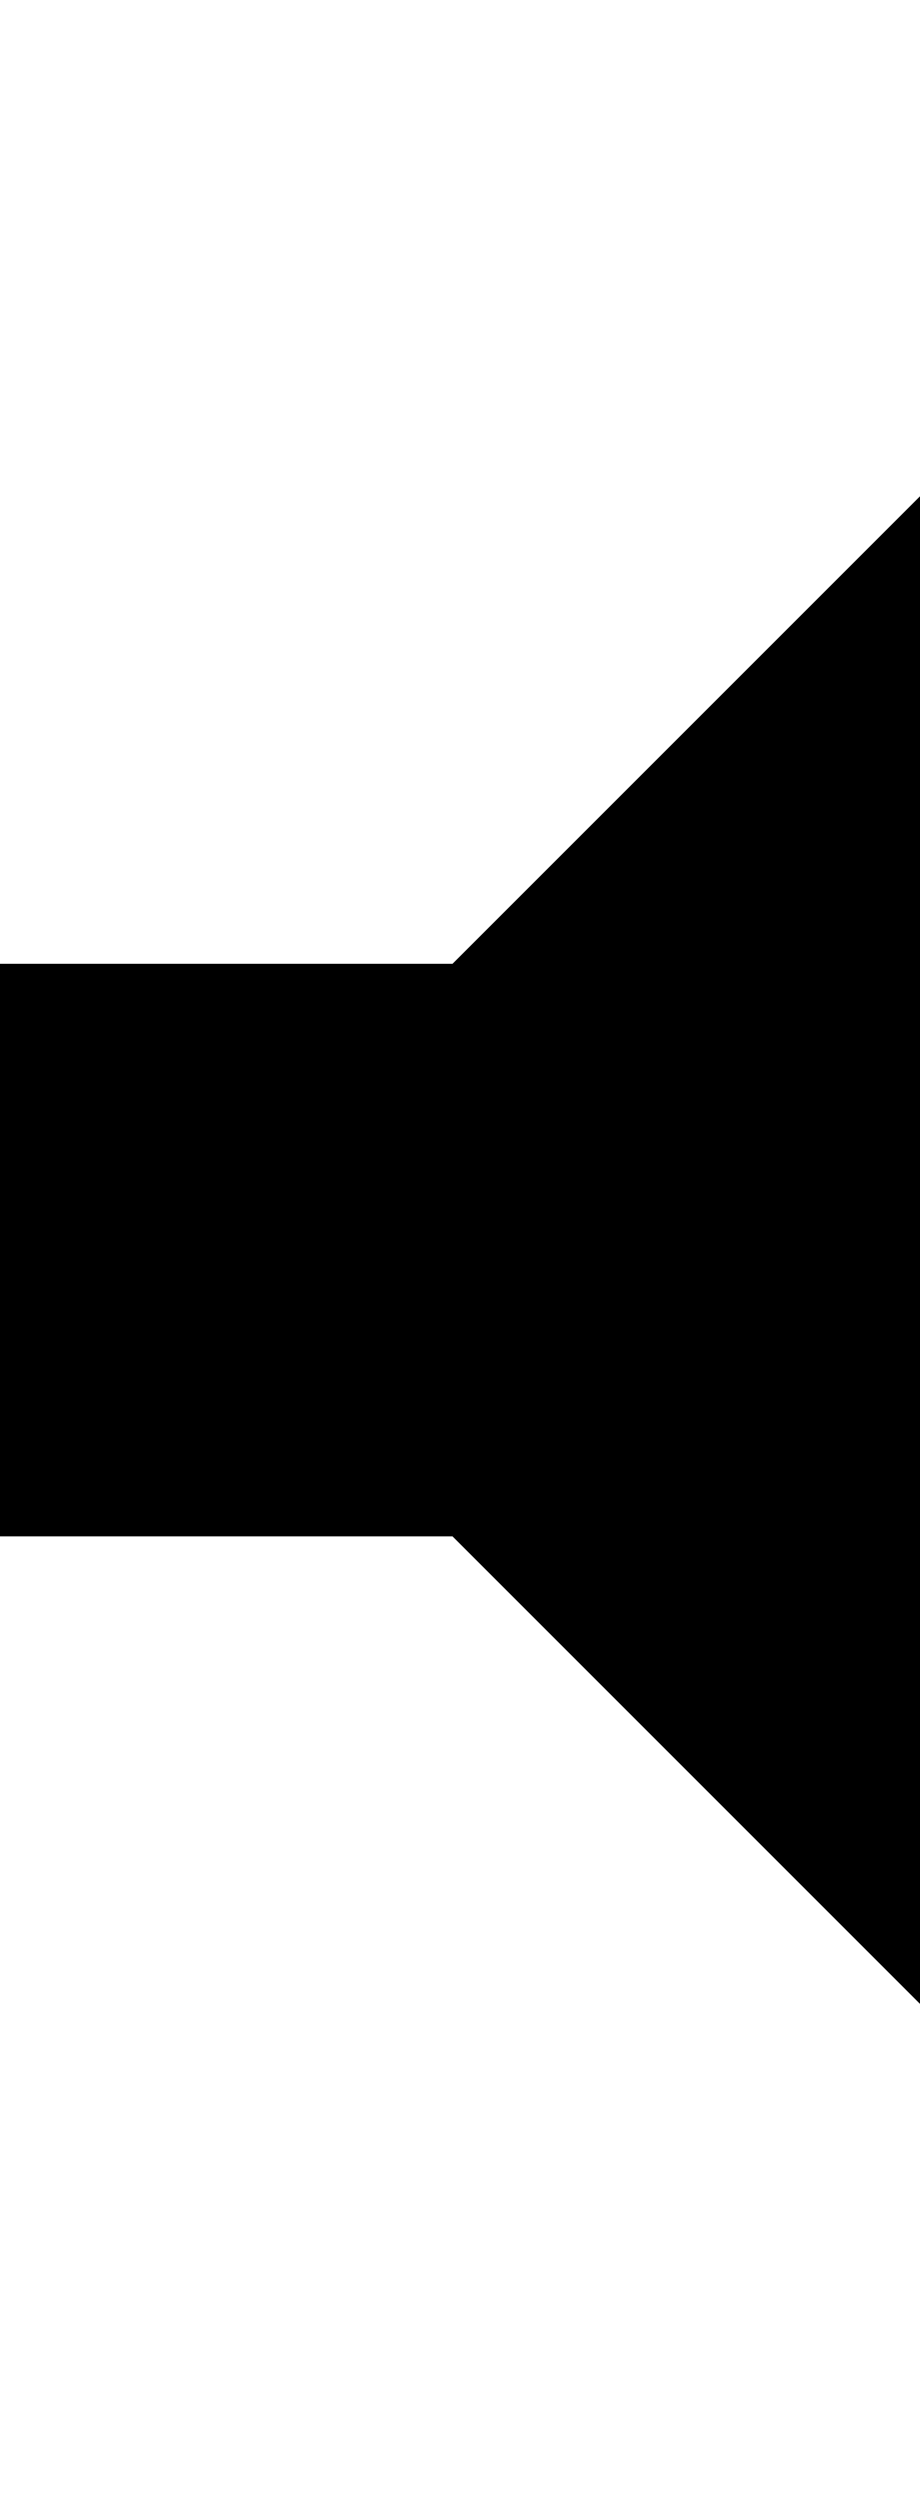 <svg height="1000px" width="368px" xmlns="http://www.w3.org/2000/svg">
  <g>
    <path d="M368 198.5c0 0 0 603 0 603c0 0 -187 -187 -187 -187c0 0 -181 0 -181 0c0 0 0 -229 0 -229c0 0 181 0 181 0c0 0 187 -187 187 -187" />
  </g>
</svg>